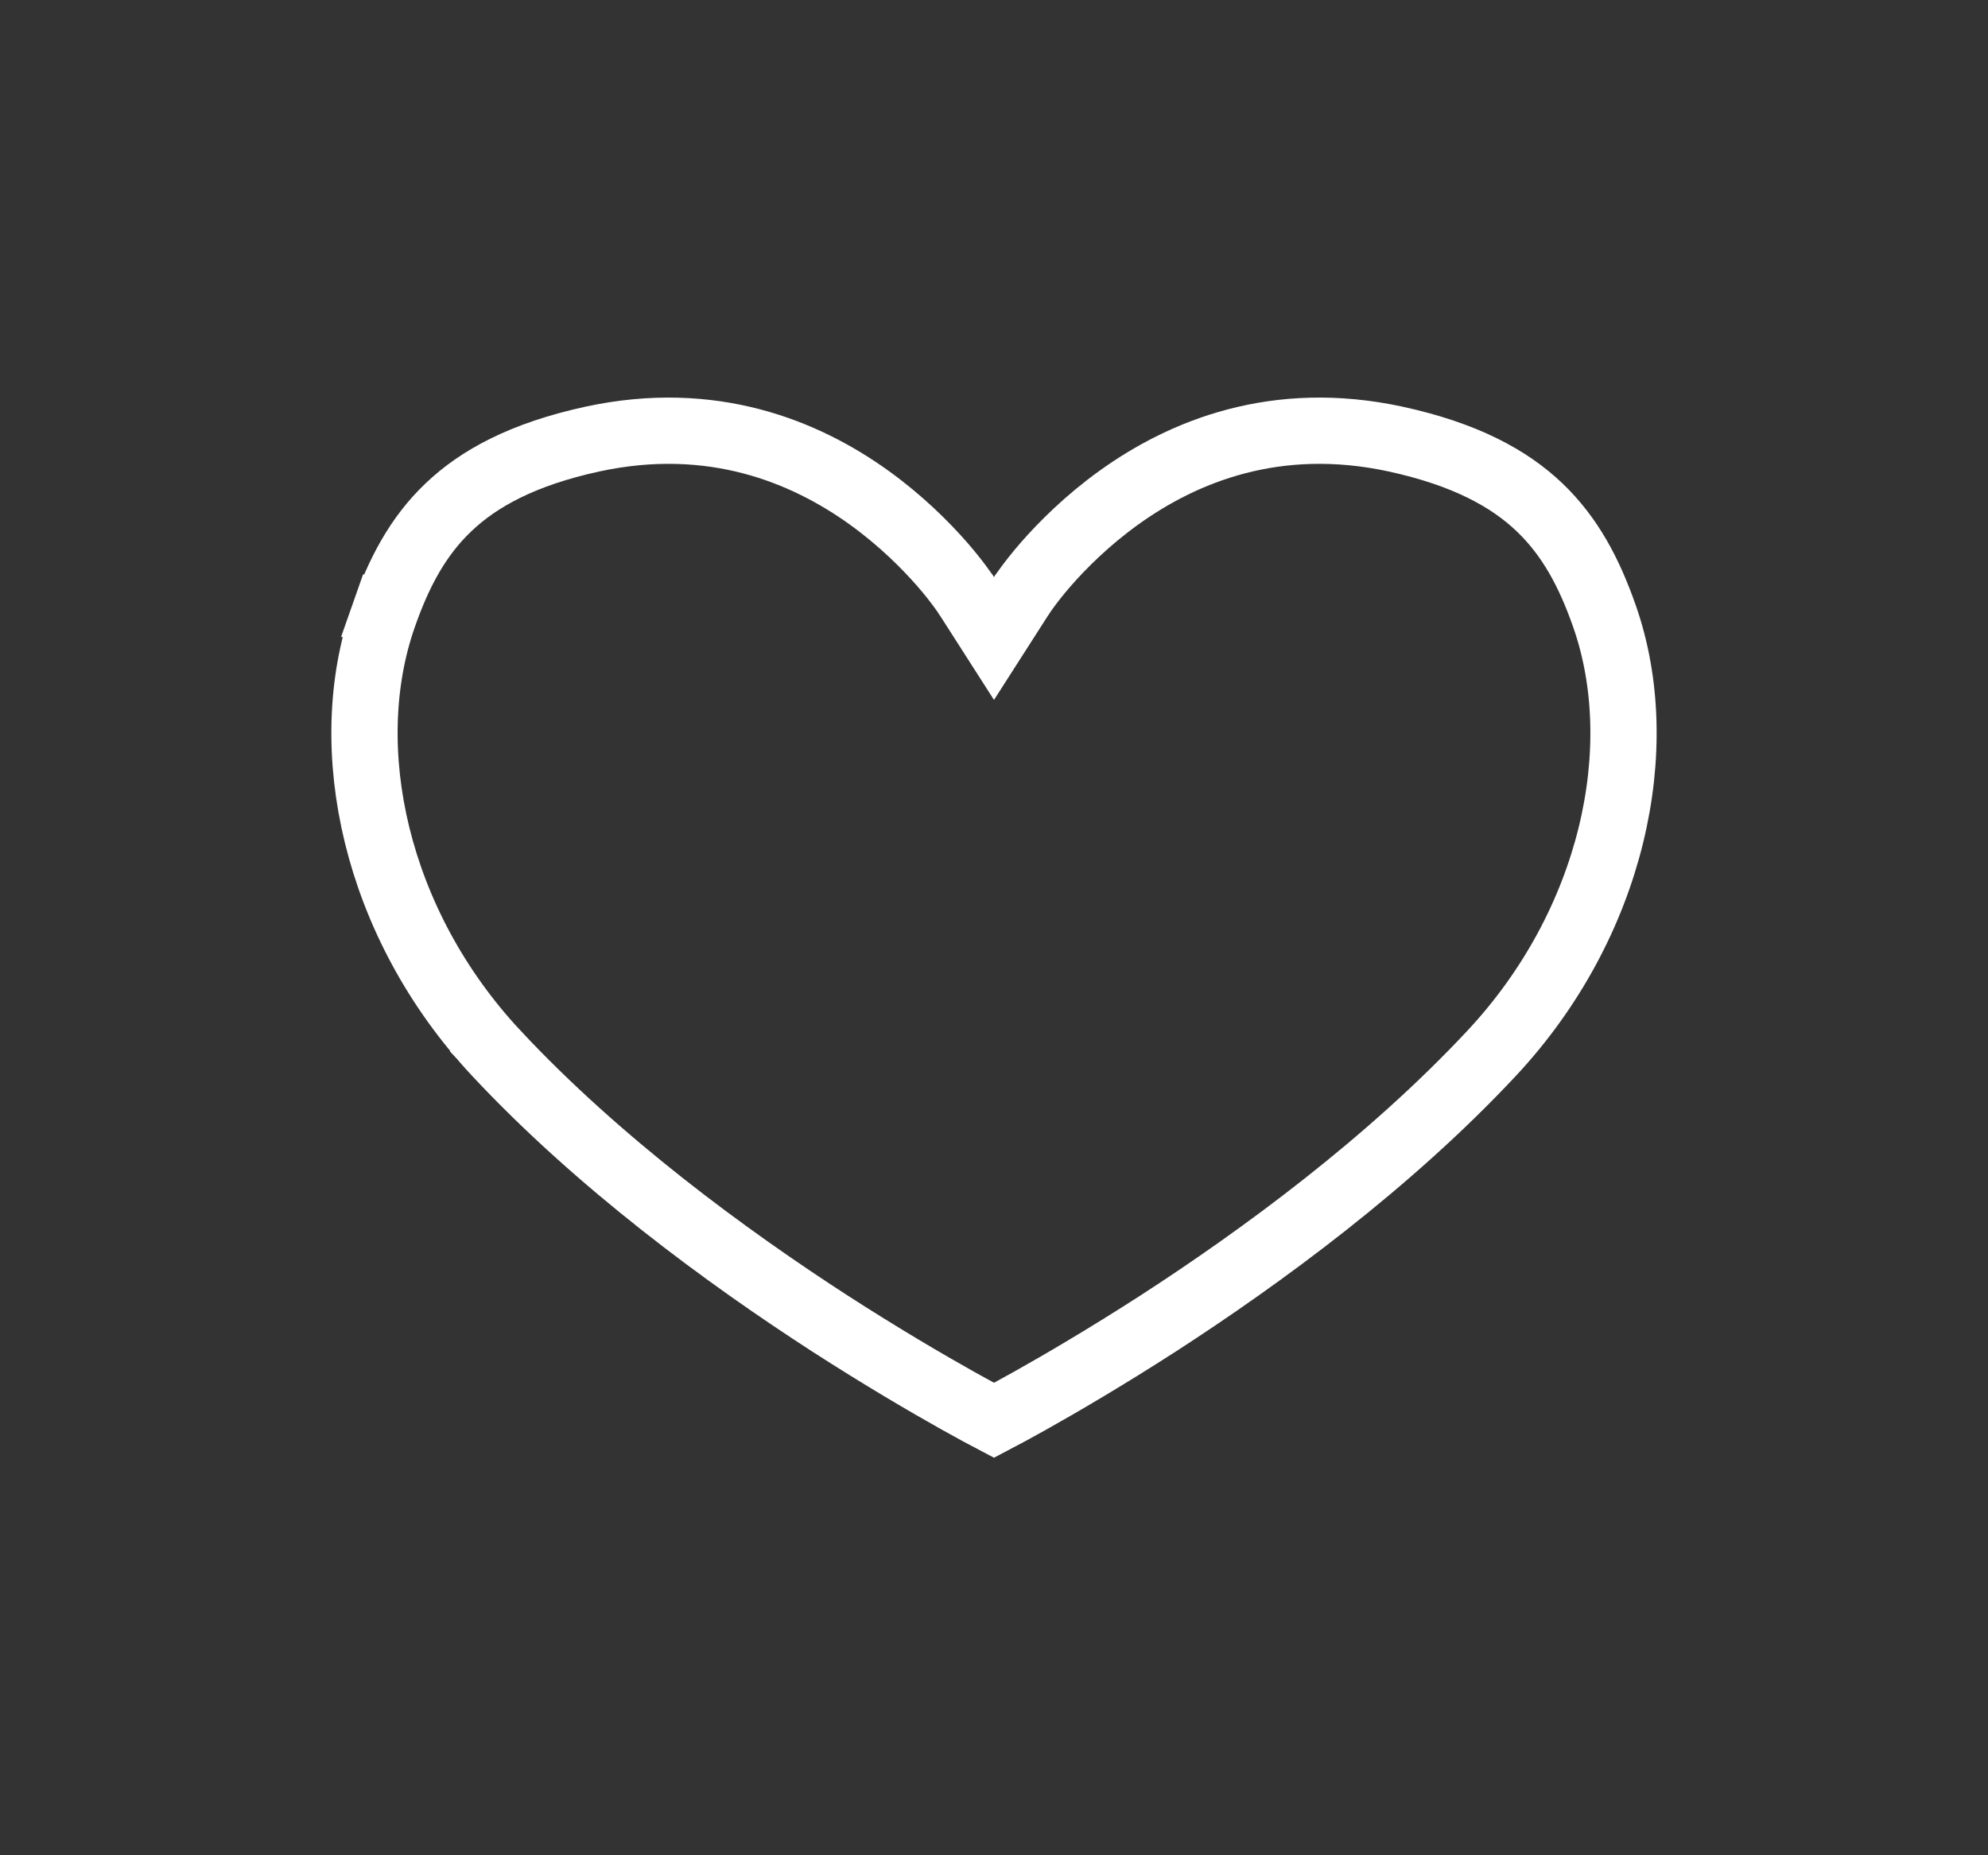 <svg width="15" height="14" viewBox="0 0 15 14" fill="none" xmlns="http://www.w3.org/2000/svg">
<rect x="0" y="0" width="15" height="14" fill="#333333" stroke="none"/>
<path d="M2.893 4.652C3.008 4.323 3.152 4.049 3.383 3.829C3.612 3.61 3.946 3.427 4.471 3.313C5.375 3.118 6.074 3.408 6.556 3.754C6.798 3.928 6.984 4.115 7.109 4.258C7.171 4.329 7.217 4.389 7.248 4.431C7.263 4.451 7.274 4.467 7.281 4.477L7.288 4.488L7.29 4.49L7.29 4.49L7.29 4.49L7.29 4.49L7.5 4.818L7.71 4.49L7.71 4.49L7.71 4.49L7.71 4.49L7.712 4.488L7.719 4.477C7.726 4.467 7.737 4.451 7.752 4.431C7.783 4.389 7.829 4.329 7.891 4.258C8.016 4.115 8.202 3.928 8.444 3.754C8.926 3.408 9.625 3.118 10.529 3.313C11.054 3.427 11.388 3.61 11.617 3.829C11.848 4.05 11.992 4.323 12.107 4.652C12.453 5.642 12.171 6.967 11.255 7.948C10.48 8.778 9.515 9.485 8.737 9.988C8.349 10.238 8.011 10.436 7.77 10.571C7.657 10.634 7.565 10.684 7.5 10.718C7.435 10.684 7.343 10.634 7.23 10.571C6.989 10.436 6.651 10.238 6.263 9.988C5.485 9.485 4.52 8.778 3.745 7.948L3.565 8.116L3.745 7.948C2.829 6.967 2.547 5.642 2.893 4.652ZM2.893 4.652L2.657 4.569L2.893 4.652Z" stroke="white" stroke-width="0.5"/>
</svg>
